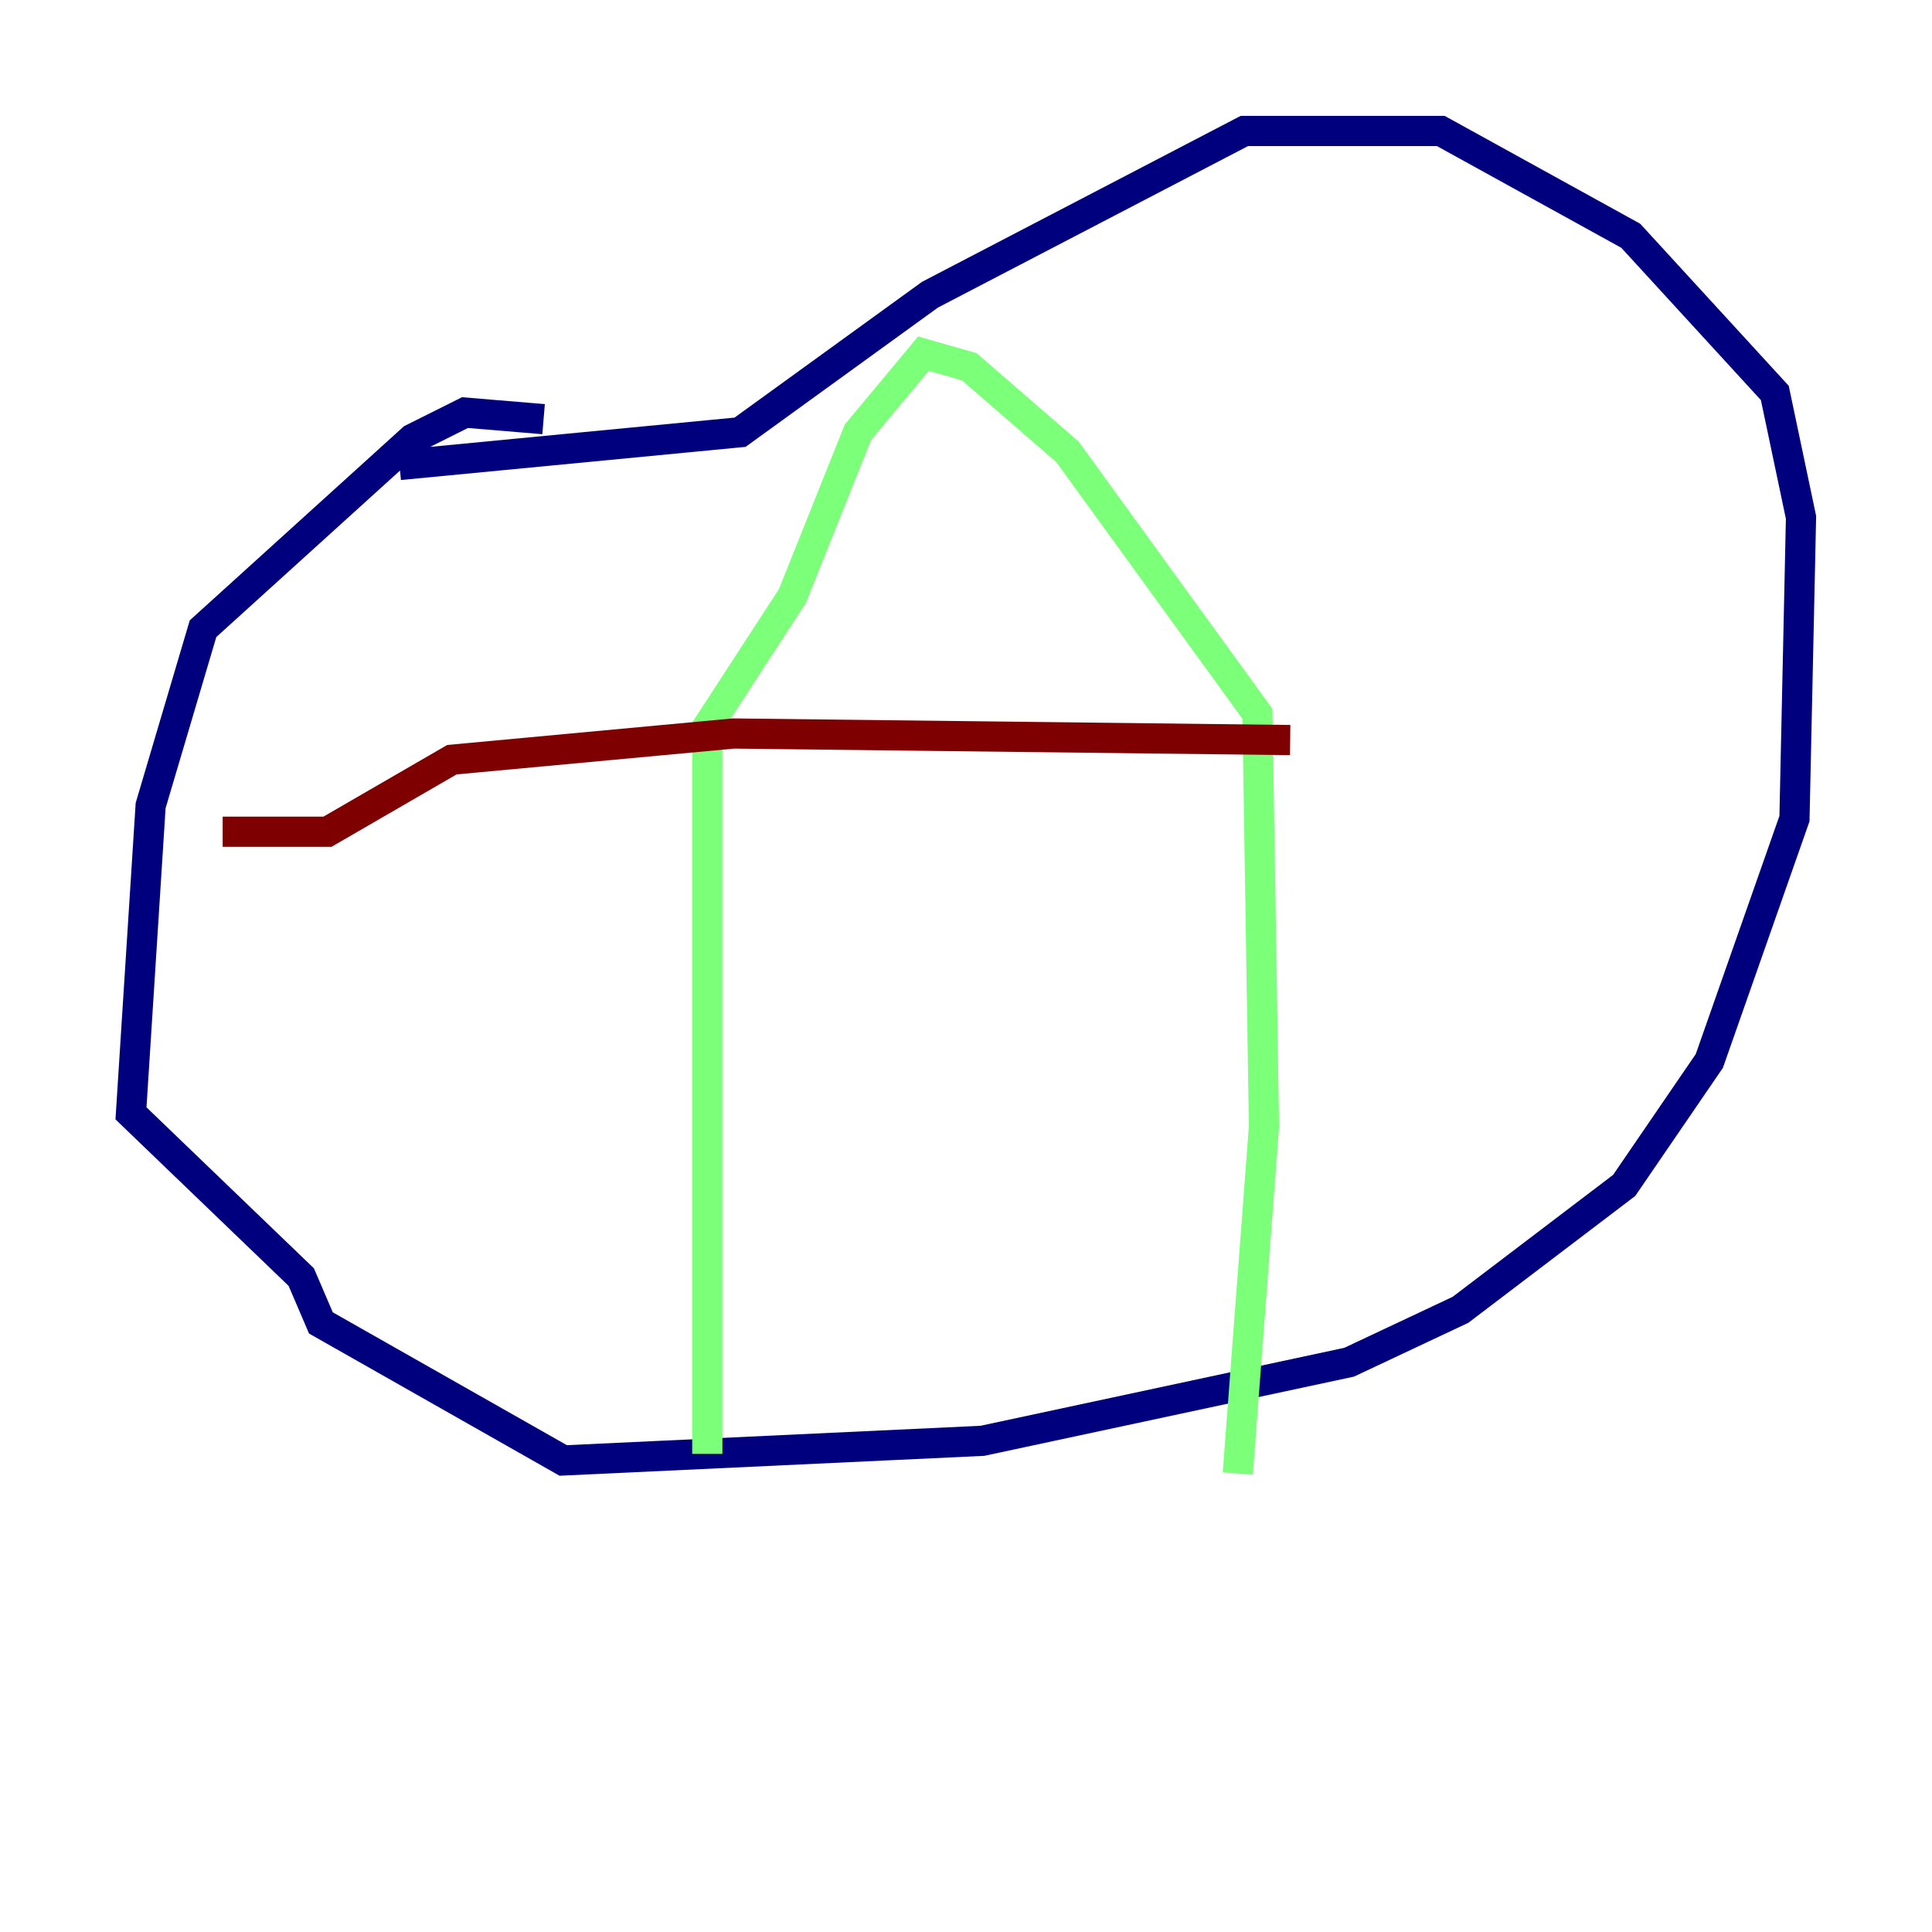 <?xml version="1.0" encoding="utf-8" ?>
<svg baseProfile="tiny" height="128" version="1.2" viewBox="0,0,128,128" width="128" xmlns="http://www.w3.org/2000/svg" xmlns:ev="http://www.w3.org/2001/xml-events" xmlns:xlink="http://www.w3.org/1999/xlink"><defs /><polyline fill="none" points="36.014,27.77 30.807,27.336 27.336,29.071 13.451,41.654 9.98,53.37 8.678,73.763 19.959,84.61 21.261,87.647 37.315,96.759 65.085,95.458 89.383,90.251 96.759,86.78 107.607,78.536 113.248,70.291 118.888,54.237 119.322,34.278 117.586,26.034 108.041,15.62 95.458,8.678 82.441,8.678 61.614,19.525 49.031,28.637 26.468,30.807" stroke="#00007f" stroke-width="2" /><polyline fill="none" points="46.861,96.325 46.861,48.163 52.502,39.485 56.841,28.637 61.18,23.43 64.217,24.298 70.725,29.939 83.308,47.295 83.742,74.63 82.007,97.627" stroke="#7cff79" stroke-width="2" /><polyline fill="none" points="14.752,55.105 21.695,55.105 29.939,50.332 48.597,48.597 85.478,49.031" stroke="#7f0000" stroke-width="2" /></svg>